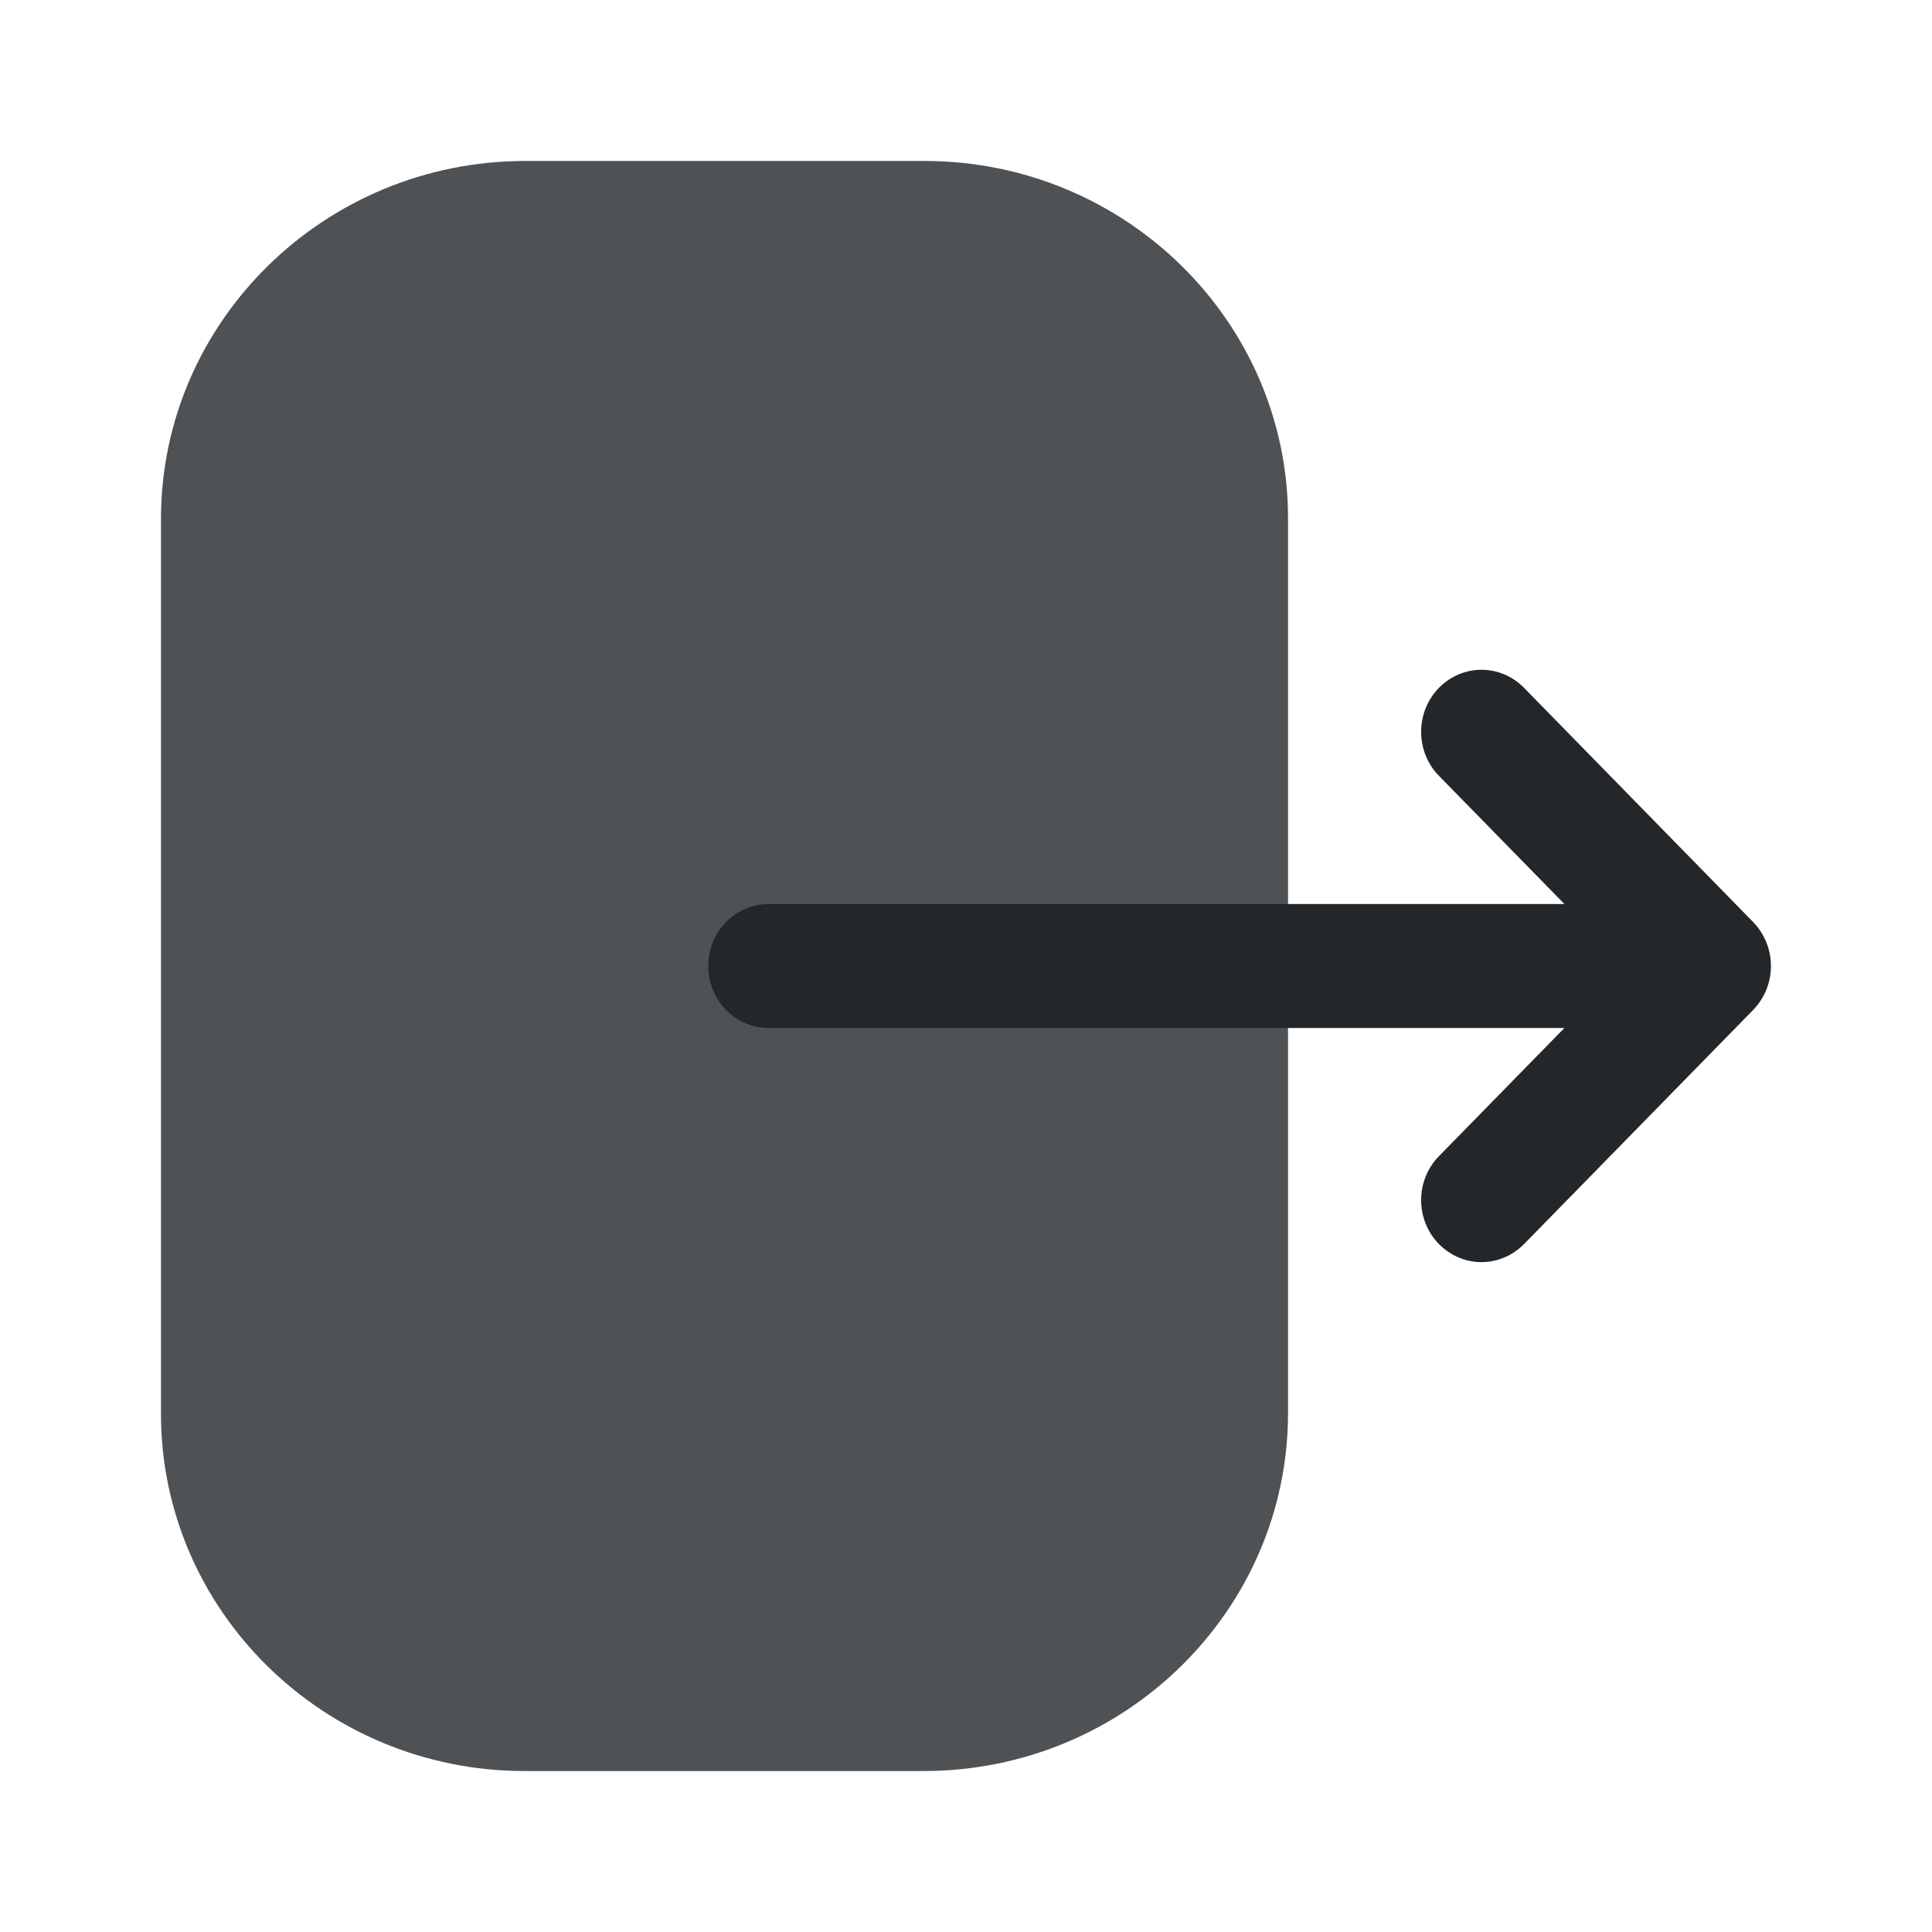 <svg width="22" height="22" viewBox="0 0 22 22" fill="none" xmlns="http://www.w3.org/2000/svg">
<path opacity="0.8" d="M1.833 5.91C1.833 3.663 3.694 1.833 5.981 1.833H10.528C12.81 1.833 14.667 3.657 14.667 5.901V16.09C14.667 18.338 12.806 20.167 10.518 20.167H5.972C3.69 20.167 1.833 18.342 1.833 16.099V15.238V5.91Z" fill="#24272A"/>
<path d="M19.964 10.5L17.355 7.833C17.086 7.558 16.652 7.558 16.383 7.835C16.115 8.112 16.116 8.559 16.385 8.834L17.814 10.294H16.444H8.753C8.373 10.294 8.065 10.61 8.065 11C8.065 11.39 8.373 11.706 8.753 11.706H17.814L16.385 13.166C16.116 13.441 16.115 13.887 16.383 14.164C16.518 14.302 16.694 14.372 16.87 14.372C17.045 14.372 17.221 14.302 17.355 14.166L19.964 11.5C20.093 11.367 20.166 11.188 20.166 11C20.166 10.813 20.093 10.633 19.964 10.5" fill="#24272A"/>
</svg>

